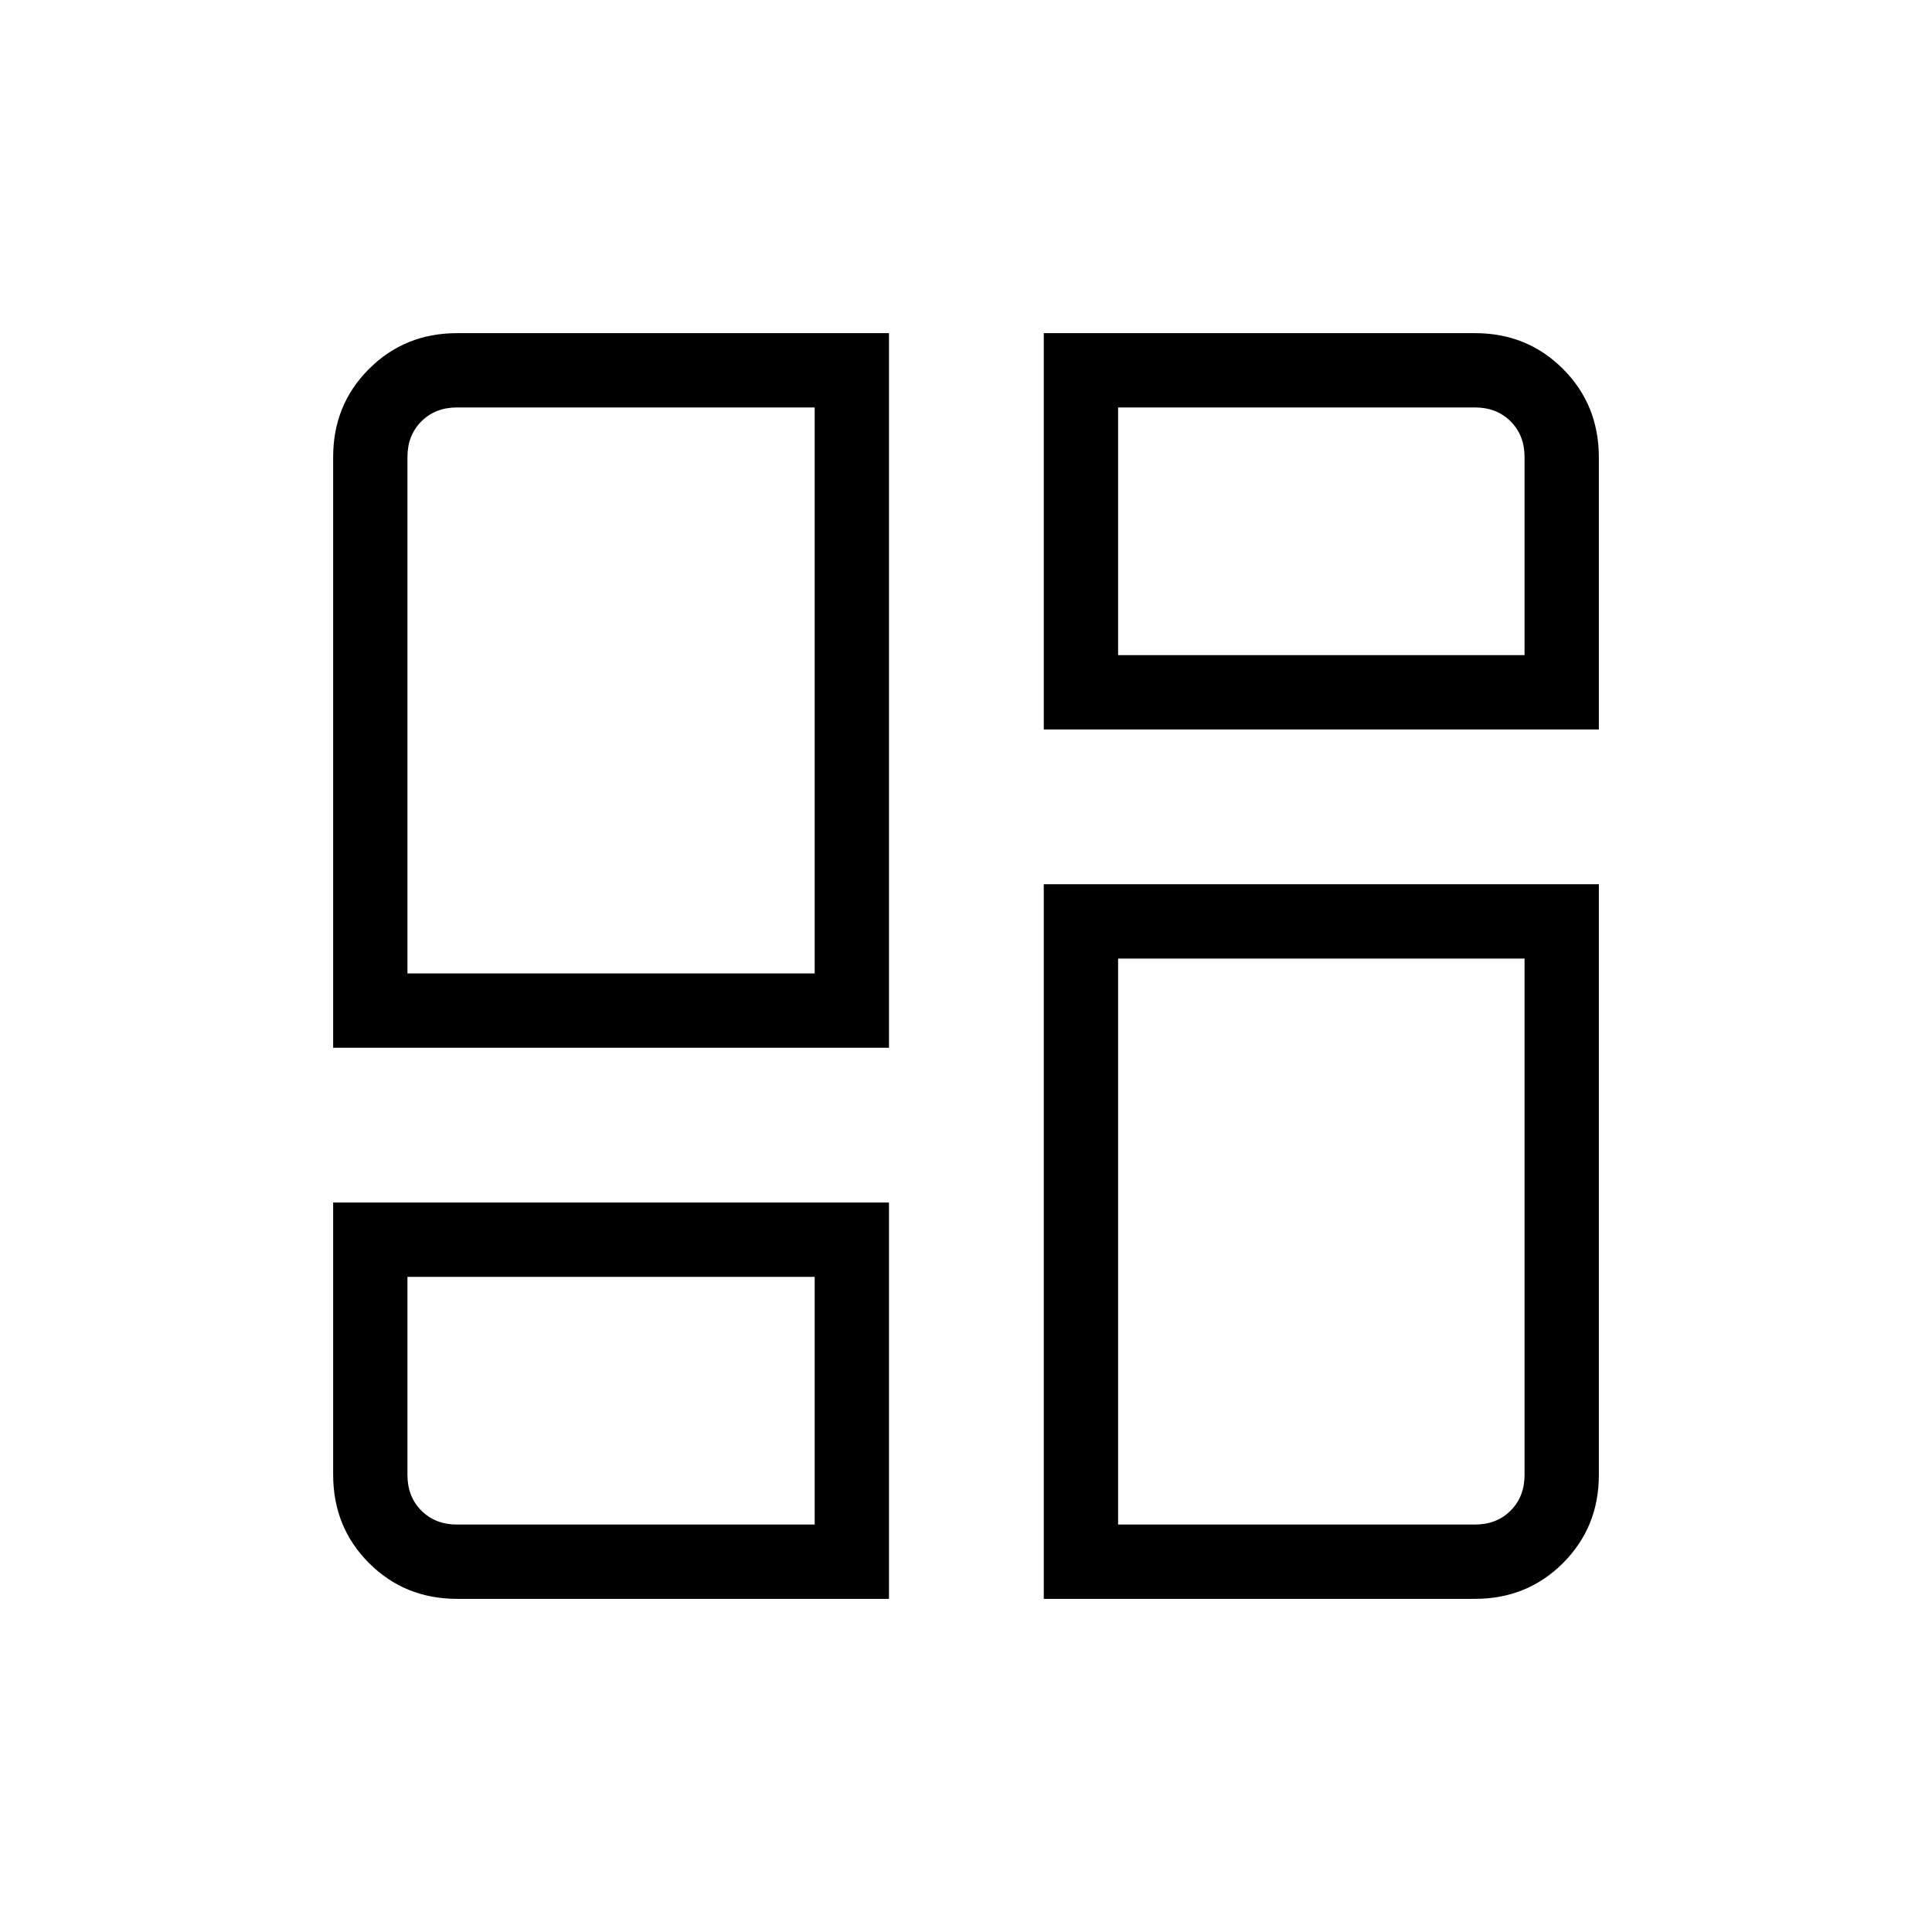 <svg xmlns="http://www.w3.org/2000/svg" height="24" viewBox="0 -960 960 960" width="24"><path d="M165.54-439.38v-293.54q0-25.94 17.8-43.74t43.74-17.8h214.65v355.08H165.54Zm239.27-36.93Zm113.84-318.15h214.27q25.94 0 43.74 17.8t17.8 43.99v135.13H518.65v-196.92Zm0 628.92v-355.08h275.81v293.54q0 25.94-17.8 43.74t-43.74 17.8H518.65ZM165.54-362.46h276.19v196.92H227.08q-25.94 0-43.74-17.8t-17.8-43.99v-135.13Zm239.27 36.92Zm150.77-308.92Zm0 150.77Zm-353.12 7.38h202.35v-281.23H227.08q-10.77 0-17.7 6.92-6.92 6.93-6.92 17.7v256.61Zm353.12-158.15h201.96v-98.46q0-10.77-6.92-17.7-6.93-6.92-17.7-6.92H555.58v123.08Zm0 150.77v281.23h177.34q10.77 0 17.7-6.92 6.92-6.93 6.92-17.7v-256.61H555.58ZM202.46-325.54v98.46q0 10.77 6.92 17.7 6.93 6.92 17.7 6.92h177.73v-123.08H202.46Z"/></svg>